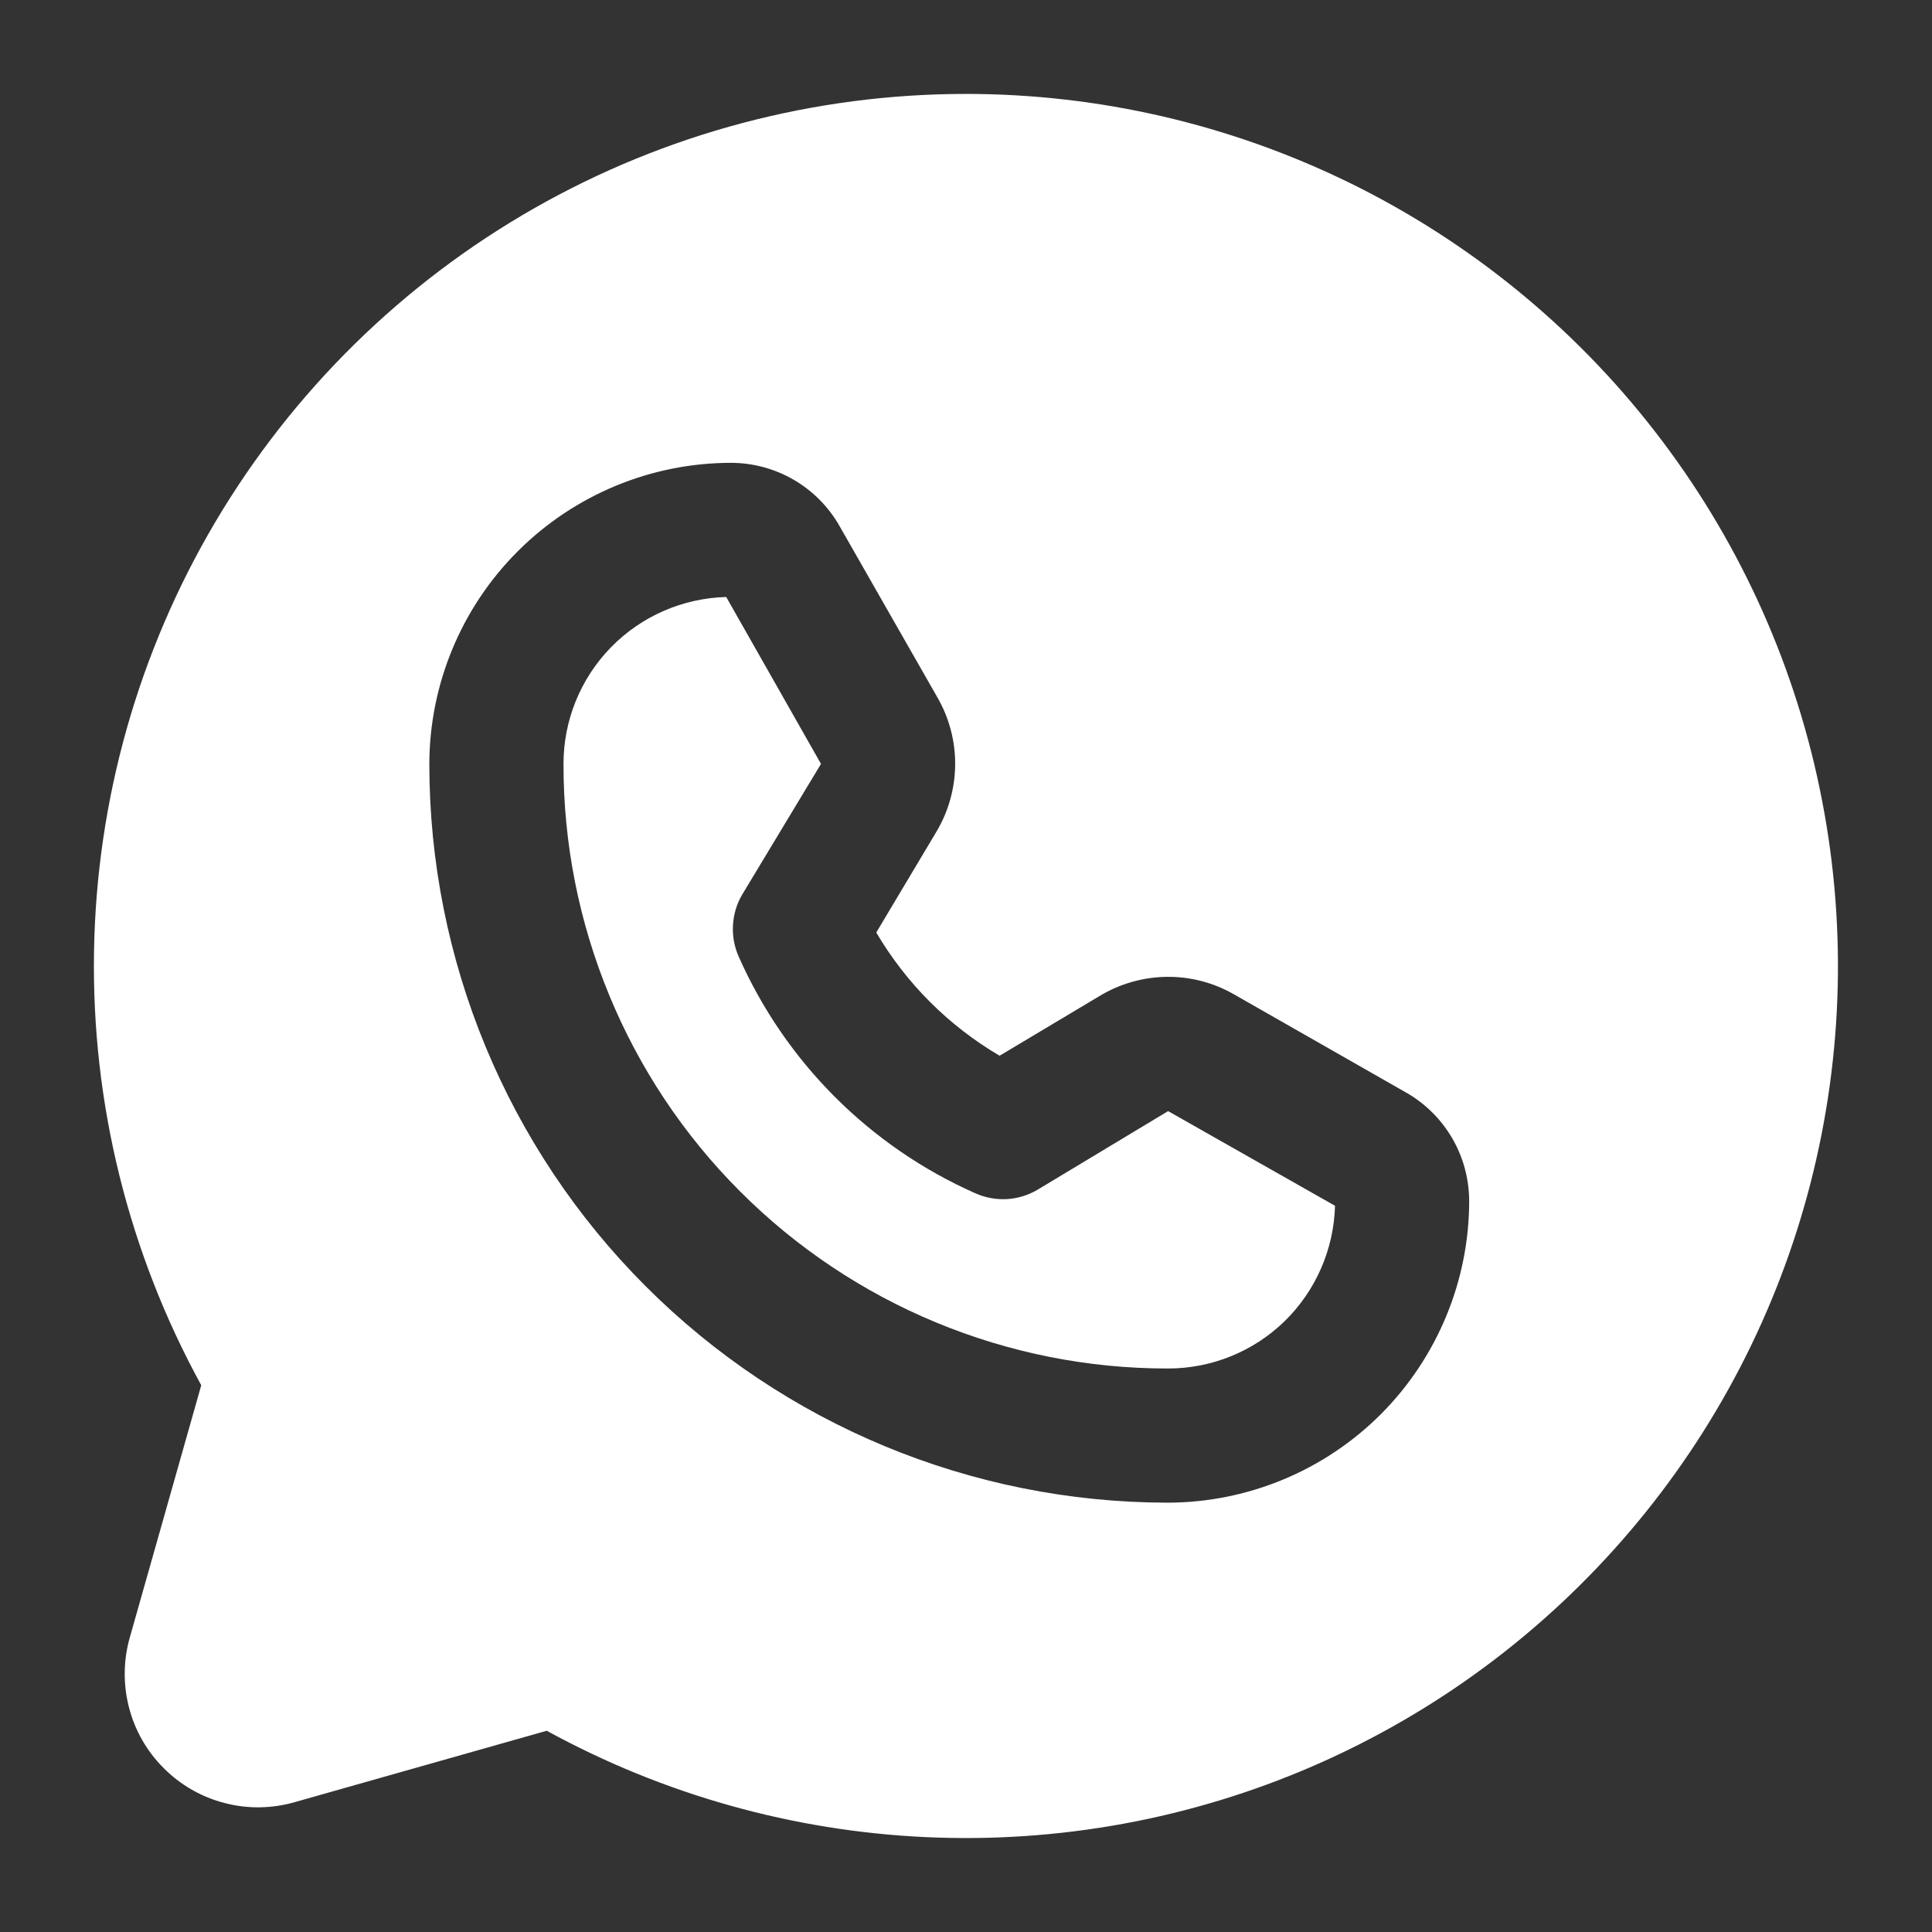<svg width="18" height="18" viewBox="0 0 18 18" fill="none" xmlns="http://www.w3.org/2000/svg">
<rect x="0" y="0" width="18" height="18" fill="#333333" stroke="none"/>
<path d="M9 0.875C7.589 0.875 6.202 1.242 4.976 1.941C3.75 2.64 2.728 3.646 2.008 4.86C1.289 6.074 0.899 7.454 0.876 8.865C0.852 10.276 1.197 11.669 1.875 12.906L1.211 15.25C1.149 15.464 1.146 15.69 1.201 15.905C1.256 16.121 1.368 16.317 1.526 16.474C1.683 16.632 1.88 16.744 2.095 16.799C2.31 16.855 2.537 16.851 2.75 16.789L5.094 16.125C6.18 16.72 7.388 17.059 8.625 17.116C9.863 17.173 11.097 16.947 12.233 16.454C13.369 15.961 14.377 15.215 15.181 14.272C15.985 13.33 16.563 12.216 16.87 11.016C17.177 9.816 17.206 8.562 16.954 7.349C16.703 6.136 16.177 4.997 15.418 4.019C14.659 3.04 13.685 2.248 12.573 1.703C11.461 1.159 10.239 0.875 9 0.875ZM10.883 14H10.875C9.051 13.998 7.302 13.272 6.013 11.981C4.724 10.691 4 8.941 4 7.117C4.002 6.373 4.299 5.659 4.827 5.133C5.354 4.608 6.068 4.312 6.813 4.312C7.017 4.313 7.218 4.367 7.395 4.47C7.572 4.573 7.719 4.721 7.82 4.898L8.735 6.5C8.845 6.692 8.902 6.91 8.899 7.131C8.896 7.352 8.834 7.569 8.719 7.758L8.164 8.688C8.443 9.162 8.838 9.557 9.313 9.836L10.242 9.281C10.431 9.166 10.648 9.104 10.869 9.101C11.09 9.098 11.308 9.155 11.5 9.266L13.102 10.18C13.279 10.281 13.427 10.428 13.53 10.605C13.633 10.782 13.687 10.983 13.688 11.188C13.688 11.932 13.392 12.646 12.867 13.174C12.341 13.701 11.627 13.998 10.883 14Z" fill="white"/>
<path d="M9.664 11.086C9.577 11.137 9.479 11.166 9.379 11.172C9.278 11.177 9.178 11.158 9.086 11.117C8.104 10.682 7.318 9.896 6.883 8.914C6.842 8.822 6.823 8.722 6.829 8.621C6.834 8.521 6.863 8.423 6.914 8.336L7.649 7.117L6.766 5.562C6.36 5.573 5.975 5.741 5.692 6.031C5.408 6.322 5.25 6.712 5.25 7.117C5.249 7.857 5.394 8.589 5.676 9.272C5.958 9.956 6.372 10.577 6.895 11.1C7.417 11.623 8.038 12.038 8.721 12.321C9.404 12.604 10.136 12.75 10.875 12.75H10.883C11.289 12.75 11.678 12.592 11.969 12.309C12.259 12.025 12.427 11.64 12.438 11.234L10.883 10.352L9.664 11.086Z" fill="white"/>
</svg>
